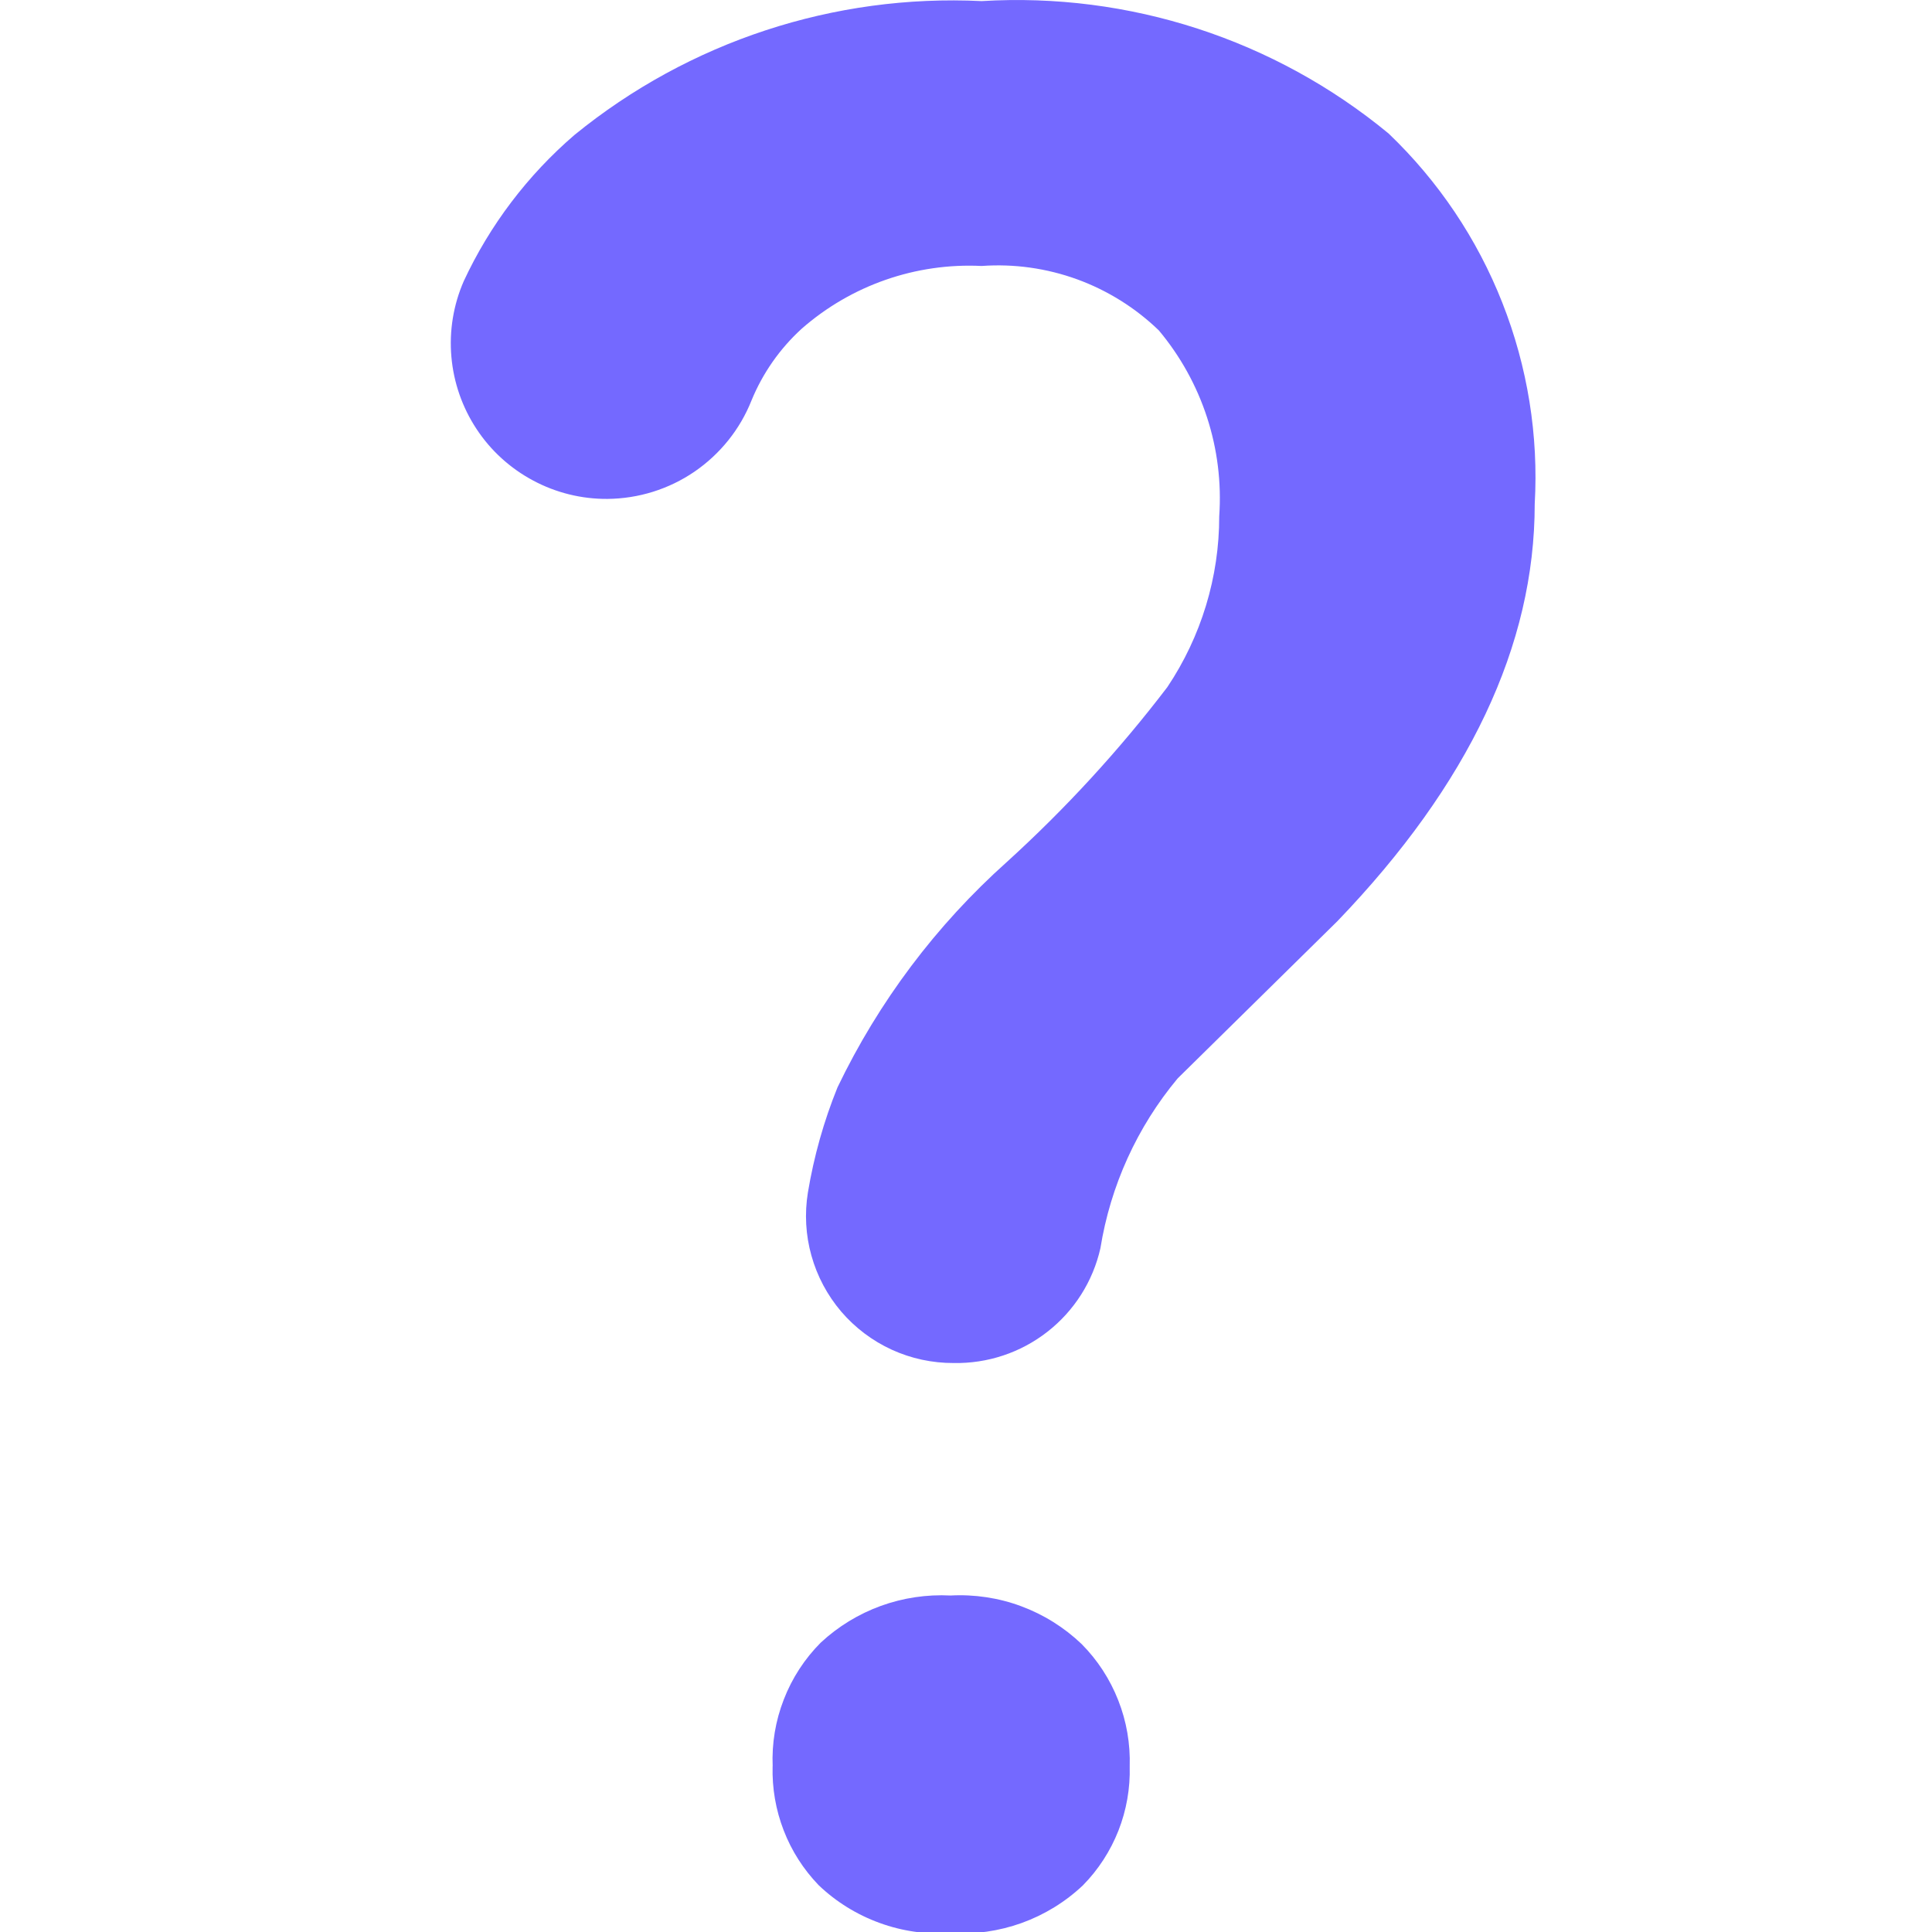 <svg width="30" height="30" viewBox="0 0 30 30" fill="none" xmlns="http://www.w3.org/2000/svg">
<g clip-path="url(#clip0_21_240)">
<path d="M14.808 21.165C14.476 21.166 14.149 21.096 13.847 20.958C13.546 20.82 13.278 20.618 13.062 20.366C12.847 20.113 12.689 19.817 12.6 19.498C12.51 19.179 12.492 18.844 12.545 18.517C12.638 17.957 12.792 17.409 13.005 16.884C13.643 15.555 14.537 14.366 15.635 13.384C16.546 12.556 17.38 11.648 18.126 10.67C18.652 9.885 18.933 8.961 18.932 8.017C19.005 6.969 18.668 5.935 17.994 5.13C17.631 4.78 17.199 4.51 16.725 4.337C16.251 4.165 15.746 4.094 15.243 4.13C14.221 4.08 13.219 4.429 12.449 5.104C12.11 5.413 11.843 5.794 11.669 6.219C11.491 6.667 11.182 7.051 10.784 7.324C10.386 7.596 9.915 7.743 9.433 7.747C9.031 7.75 8.634 7.652 8.279 7.462C7.924 7.273 7.621 6.998 7.4 6.662C7.178 6.326 7.044 5.94 7.009 5.539C6.974 5.138 7.04 4.735 7.201 4.366C7.606 3.495 8.193 2.721 8.921 2.095C10.7 0.645 12.951 -0.095 15.243 0.017C17.534 -0.122 19.792 0.612 21.562 2.073C22.334 2.811 22.937 3.707 23.328 4.701C23.72 5.694 23.892 6.761 23.831 7.827C23.831 10.02 22.81 12.179 20.767 14.304L18.287 16.745C17.657 17.5 17.243 18.412 17.087 19.383C16.971 19.897 16.68 20.355 16.265 20.679C15.85 21.004 15.335 21.175 14.808 21.165ZM11.998 27.427C11.983 27.073 12.042 26.719 12.171 26.389C12.299 26.058 12.494 25.758 12.744 25.507C13.014 25.256 13.332 25.062 13.678 24.936C14.024 24.811 14.392 24.756 14.76 24.775C15.133 24.755 15.506 24.811 15.856 24.941C16.206 25.071 16.526 25.271 16.796 25.529C17.043 25.778 17.236 26.075 17.364 26.402C17.493 26.729 17.553 27.078 17.542 27.429C17.551 27.769 17.492 28.108 17.367 28.426C17.242 28.743 17.055 29.032 16.816 29.275C16.543 29.533 16.219 29.732 15.865 29.86C15.511 29.987 15.134 30.041 14.759 30.017C14.385 30.041 14.01 29.988 13.658 29.859C13.305 29.731 12.983 29.532 12.712 29.273C12.476 29.028 12.291 28.739 12.169 28.422C12.046 28.105 11.988 27.767 11.997 27.427H11.998Z" fill="#7469FF"/>
</g>
<defs>
<clipPath id="clip0_21_240">
<rect width="30" height="30" fill="white"/>
</clipPath>
</defs>
</svg>
